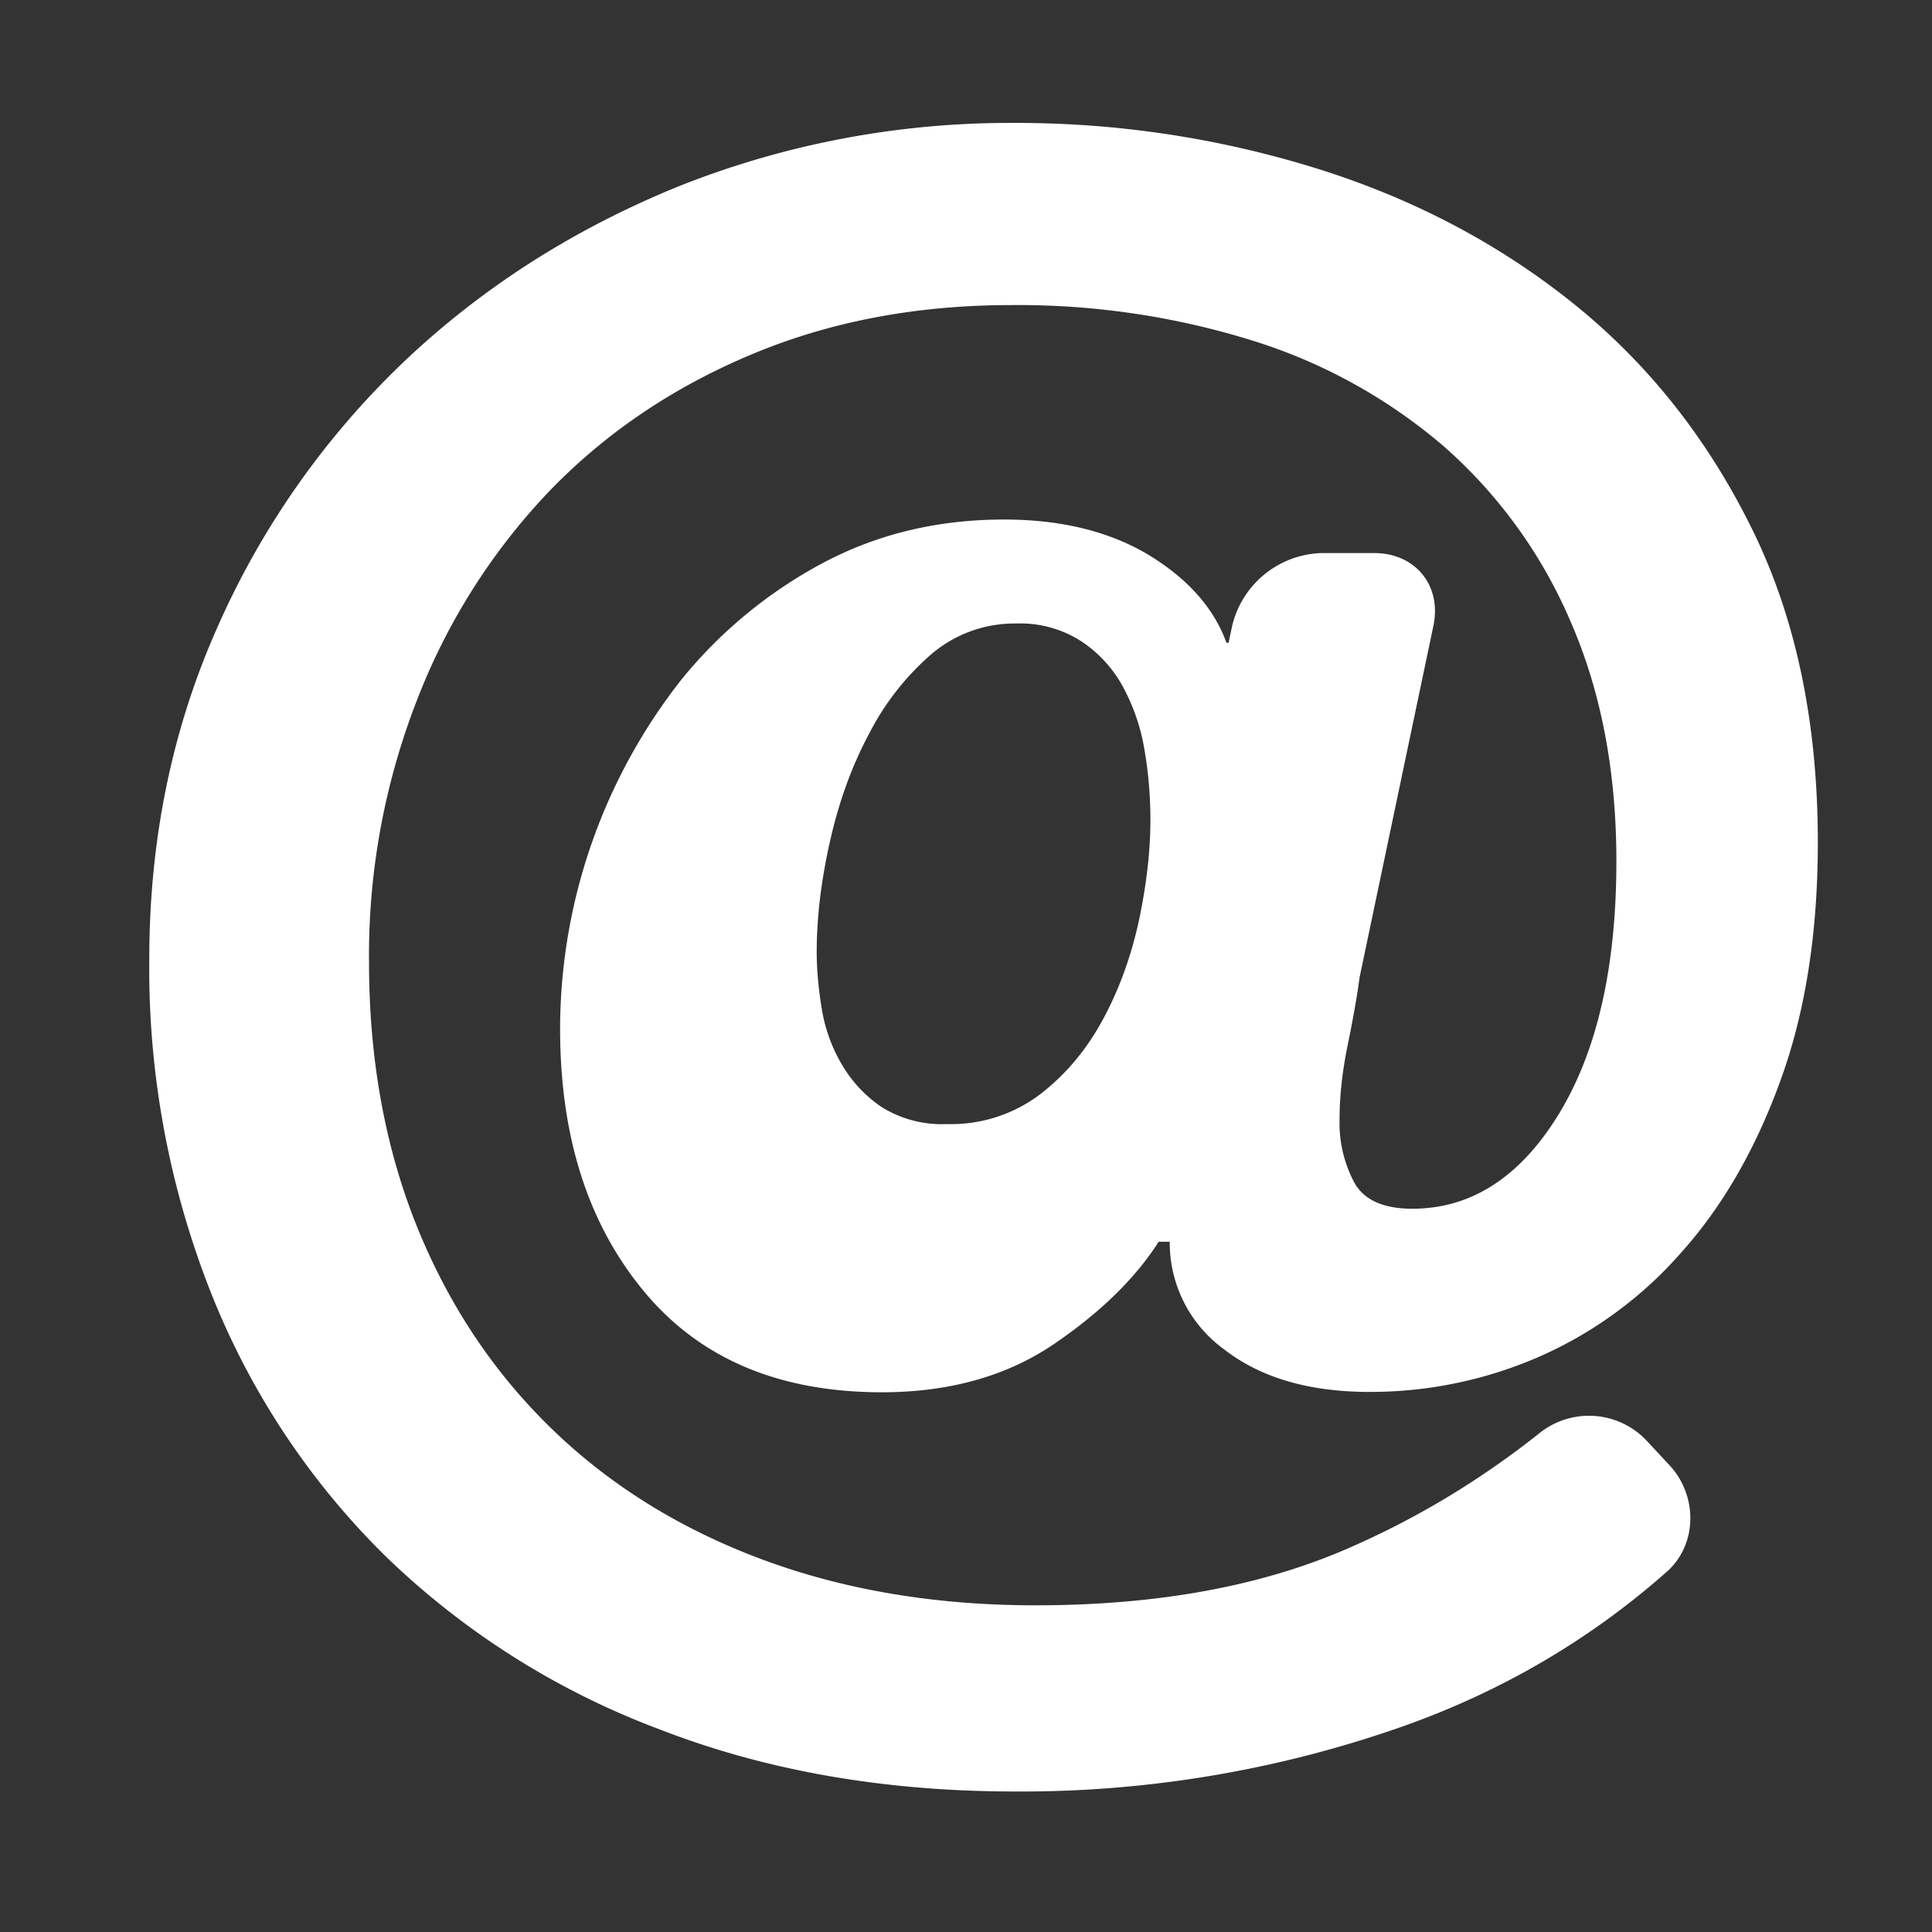 <svg height="11" width="11" xmlns="http://www.w3.org/2000/svg"><rect width="100%" height="100%" fill="#333333" stroke="none"/><path d="m5.787 3.55a.73.73 0 0 0 -.487.177 1.51 1.51 0 0 0 -.353.453c-.097.181-.17.384-.22.604s-.077.433-.077.636c0 .101.01.209.029.325a.91.91 0 0 0 .116.319.746.746 0 0 0 .226.24.649.649 0 0 0 .37.096.84.84 0 0 0 .533-.171c.147-.114.267-.258.36-.433.093-.173.16-.364.203-.566.042-.203.063-.391.063-.56 0-.136-.011-.269-.034-.402a1.142 1.142 0 0 0 -.122-.357.725.725 0 0 0 -.238-.26.64.64 0 0 0 -.369-.101zm3.719 4.793c.16.172.16.45-.016.606-.439.388-.94.681-1.502.88a6.54 6.54 0 0 1 -2.208.371c-.74 0-1.414-.117-2.02-.352a4.524 4.524 0 0 1 -1.555-.978 4.349 4.349 0 0 1 -1-1.5 5.014 5.014 0 0 1 -.355-1.91c0-.68.13-1.31.388-1.889a4.715 4.715 0 0 1 1.058-1.508c.448-.426.97-.759 1.57-1.003a5.093 5.093 0 0 1 1.914-.36 5.74 5.74 0 0 1 1.703.255c.551.17 1.04.426 1.465.765.427.341.766.766 1.02 1.277.255.51.382 1.11.382 1.8 0 .51-.07.963-.212 1.353-.142.392-.33.719-.568.984a2.31 2.31 0 0 1 -.812.593 2.403 2.403 0 0 1 -.961.198c-.344 0-.62-.081-.827-.242a.75.75 0 0 1 -.31-.613h-.063c-.13.204-.327.399-.594.581s-.594.276-.982.276c-.585 0-1.037-.191-1.355-.575s-.477-.88-.477-1.495a3.22 3.22 0 0 1 .695-1.993 2.63 2.63 0 0 1 .8-.658c.31-.165.653-.248 1.033-.248.326 0 .602.068.827.204.222.136.369.303.439.498h.012l.02-.095a.54.54 0 0 1 .508-.416h.302c.234 0 .385.186.336.415l-.42 2c-.016.12-.04.25-.07.397-.029.144-.044.28-.044.41a.72.72 0 0 0 .085.364c.055.098.166.147.329.147.335 0 .613-.179.833-.537.219-.358.329-.838.329-1.442 0-.51-.087-.965-.259-1.36a2.784 2.784 0 0 0 -.717-.996 3.072 3.072 0 0 0 -1.09-.606 4.485 4.485 0 0 0 -1.38-.204c-.543 0-1.04.095-1.49.286-.452.191-.838.456-1.156.791a3.598 3.598 0 0 0 -.743 1.188 4.001 4.001 0 0 0 -.267 1.474c0 .562.094 1.068.278 1.52.185.452.445.836.78 1.156s.736.564 1.2.734c.465.17.978.254 1.536.254.698 0 1.298-.11 1.8-.333.378-.166.733-.38 1.066-.644a.451.451 0 0 1 .61.035z" fill="#fff"/></svg>